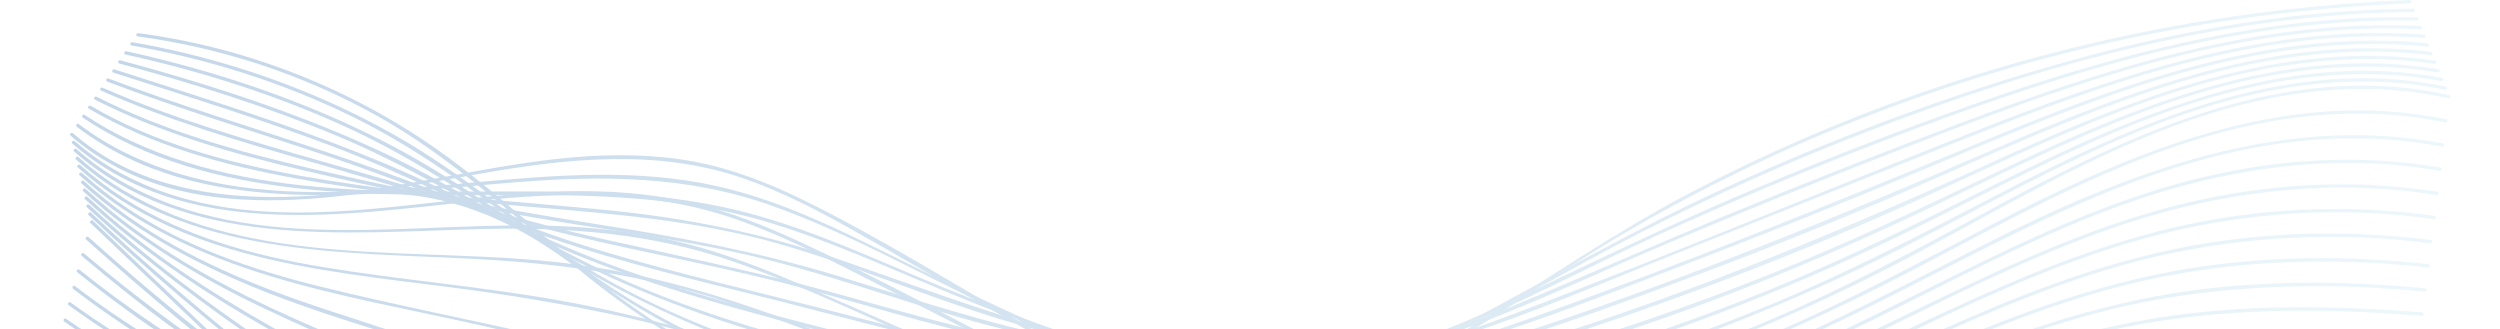 <svg width="100%" height="253" viewBox="0 0 1920 293" fill="none" xmlns="http://www.w3.org/2000/svg">
<g opacity="0.29" clip-path="url(#clip0_491_194)">
<path d="M2016.77 358.181C1941.08 350.751 1864.54 344.821 1788.74 354.241C1719.11 362.901 1652.31 384.711 1588.22 412.731C1452.7 471.981 1328.69 557.421 1185.89 599.661C1113.83 620.981 1041.13 625.651 966.39 621.971C892.62 618.341 819.36 614.071 747.26 596.961C678.74 580.701 612.48 556.011 548.52 526.721C480.04 495.361 415.57 457.281 349.56 421.231C318.05 404.021 285.74 387.971 251.76 376.201C236.43 370.881 220.29 366.061 203.9 366.241C188.96 366.401 174.88 371.301 160.41 374.371C124.29 382.021 85.94 369.171 51.96 357.521C17.98 345.871 -15.41 330.691 -46.87 312.761C-62.72 303.721 -78.1 293.921 -93.08 283.511C-94.67 282.411 -96.17 285.001 -94.59 286.101C-37.02 326.121 27.88 357.201 96.19 373.721C112.05 377.561 128.66 380.651 145.05 379.601C160.38 378.631 174.75 373.161 189.79 370.611C227.68 364.181 268.57 384.381 301.92 400.161C370.41 432.581 434.19 474.191 502.08 507.891C563.88 538.571 627.66 565.671 693.77 585.641C761.79 606.191 830.7 617.051 901.51 621.211C974.62 625.501 1047.89 631.141 1120.51 618.311C1266.13 592.591 1393.1 511.391 1523.42 446.511C1588.58 414.071 1655.97 384.891 1727.08 368.281C1803.43 350.451 1881.5 350.141 1959.3 356.061C1978.48 357.521 1997.63 359.311 2016.77 361.191C2018.69 361.381 2018.68 358.381 2016.77 358.191V358.181Z" fill="url(#paint0_linear_491_194)"/>
<path d="M2013.49 351.941C1938.27 345.261 1862.31 339.751 1787.03 348.711C1716.89 357.061 1649.35 378.281 1584.42 405.591C1450.35 461.971 1326.72 542.651 1186.54 584.351C1115.69 605.431 1044.31 612.271 970.67 607.561C933.55 605.191 896.55 601.171 859.42 598.911C822.08 596.641 784.96 593.411 747.97 587.721C678.97 577.101 611.07 559.611 545.47 535.771C475.09 510.191 409.42 476.301 344.79 438.771C313.12 420.381 281.31 402.051 247.76 387.271C232.73 380.651 217.3 374.161 201.13 370.941C186.14 367.961 171.39 369.441 156.31 370.711C119.78 373.791 84.95 360.901 51.57 347.421C18 333.861 -14.4 317.371 -45.23 298.401C-60.25 289.161 -74.86 279.301 -89.12 268.931C-90.68 267.791 -92.18 270.401 -90.63 271.521C-34.41 312.371 28.75 346.251 95.49 366.291C111.25 371.021 127.52 374.691 144.07 374.411C159.99 374.141 175.74 370.851 191.69 372.491C211.92 374.561 231.44 383.191 249.79 391.431C266.36 398.871 282.53 407.171 298.46 415.881C363.36 451.351 425.64 490.021 494.02 518.811C557.87 545.691 624.29 566.511 692.11 580.651C726.45 587.811 761.14 593.261 796.02 596.991C832.71 600.921 869.61 602.351 906.38 605.451C978.52 611.531 1049.82 616.741 1121.51 603.321C1265.71 576.331 1392.66 498.441 1523.44 436.331C1589.31 405.041 1657.33 377.141 1728.79 361.561C1803.55 345.261 1879.82 345.041 1955.83 350.291C1975.08 351.621 1994.31 353.261 2013.53 354.961C2015.45 355.131 2015.44 352.131 2013.53 351.961L2013.49 351.941Z" fill="url(#paint1_linear_491_194)"/>
<path d="M2010.21 345.71C1935.95 339.78 1861.05 334.69 1786.76 343.02C1716.09 350.94 1647.82 371.47 1582.07 398.07C1447.28 452.58 1322.28 530.66 1182 571.52C1111.99 591.91 1040.81 600.32 968.06 594.53C931.79 591.64 895.74 586.55 859.54 582.95C822.93 579.31 786.14 578.03 749.49 574.8C677.71 568.48 606.09 557.9 536.41 539.26C464.93 520.14 397.82 491.45 334.27 453.62C303.6 435.35 273.49 416.08 241.97 399.27C212.97 383.8 185.08 371.76 152.05 369.07C115.21 366.07 82.71 353.02 49.61 337.16C17.91 321.98 -12.71 304.56 -42.01 285.16C-56.76 275.4 -71.13 265.11 -85.2 254.39C-86.74 253.22 -88.23 255.82 -86.71 256.98C-31.53 299.01 29.98 336.1 95.28 360.11C109.7 365.41 124.37 369.36 139.67 371C157.72 372.93 175.44 373.68 192.76 379.72C226.7 391.55 258.36 411.29 289 429.76C319.64 448.23 352.07 468.65 385.1 485.44C416.53 501.43 449.19 514.94 482.6 526.2C548.8 548.53 617.64 562.28 686.85 571.11C759.41 580.36 832.54 582.58 905.18 591.02C941.72 595.26 978.35 599.49 1015.18 599.73C1049.7 599.96 1084.13 596.51 1118.04 590.1C1261.69 562.92 1389.3 487.82 1520.76 427.85C1587.12 397.58 1655.53 370.64 1727.12 355.66C1798.71 340.68 1877.63 339.83 1953.36 344.58C1972.33 345.77 1991.28 347.23 2010.23 348.74C2012.15 348.89 2012.14 345.89 2010.23 345.74L2010.21 345.71Z" fill="url(#paint2_linear_491_194)"/>
<path d="M2006.93 339.469C1932.36 334.149 1857.19 329.429 1782.65 337.739C1712.79 345.529 1645.11 365.269 1579.77 390.719C1444.78 443.309 1319.03 518.659 1179.24 558.949C1109.83 578.959 1038.16 589.149 965.95 583.049C928.4 579.869 891.25 573.379 853.96 568.139C816.67 562.899 782.76 560.649 746.85 558.799C602.53 551.359 453.67 544.789 325.8 469.849C295.94 452.349 267.45 432.669 238.18 414.219C210.83 396.969 182.96 379.869 151.68 370.849C136.11 366.359 120.45 362.639 105.41 356.479C87.6 349.179 70.55 340.039 53.74 330.689C22.92 313.549 -6.93 294.689 -35.68 274.259C-51.12 263.289 -66.2 251.849 -80.98 240.009C-82.47 238.809 -84.61 240.919 -83.1 242.129C-28.48 285.869 31.44 326.679 95.46 355.429C126.52 369.369 160.43 373.969 190.74 389.839C220.85 405.609 249.1 424.759 277.56 443.249C307.56 462.739 337.95 481.769 370.51 496.759C401.26 510.919 433.41 521.839 466.22 530.109C534.95 547.419 605.93 553.719 676.49 557.999C714.14 560.279 751.85 561.639 789.48 564.109C827.11 566.579 864.95 572.809 902.54 578.309C937.87 583.479 973.38 587.899 1009.14 588.009C1043.5 588.119 1077.81 584.489 1111.57 578.209C1255.3 551.439 1384.01 478.679 1516.37 420.369C1582.98 391.029 1651.49 364.929 1722.96 350.229C1797.75 334.839 1873.87 334.459 1949.82 338.719C1968.86 339.789 1987.89 341.109 2006.92 342.459C2008.85 342.599 2008.84 339.599 2006.92 339.459L2006.93 339.469Z" fill="url(#paint3_linear_491_194)"/>
<path d="M2003.65 333.24C1928.78 328.51 1853.36 324.14 1778.57 332.45C1708.85 340.2 1641.18 359.5 1575.71 384.24C1440.32 435.4 1313.59 508.45 1173.76 547.91C1103.85 567.64 1031.07 578.56 958.39 572.3C886.13 566.07 816.01 545.28 743.41 541.59C600.82 534.35 446.42 556.9 316.04 485.15C256.02 452.12 205.52 403.67 143.94 373.4C112.91 358.15 83.09 342.64 54.15 323.59C23.42 303.37 -6.49 281.9 -35.48 259.25C-49.56 248.25 -63.39 236.96 -77.04 225.44C-78.51 224.2 -80.64 226.31 -79.16 227.56C-25.3 273.07 32.12 316.72 93.55 351.58C123.39 368.51 155.11 380.99 183.89 399.93C212.59 418.82 239.93 439.67 268.33 459C296.21 477.97 325.23 495.11 356.63 507.61C388.03 520.11 423.85 528.89 458.72 533.9C529.44 544.05 601.16 542.04 672.39 542.69C710.02 543.03 747.83 543.57 785.22 548.15C822.34 552.7 858.95 560.47 895.79 566.79C965.89 578.83 1035.08 580 1105.19 567.08C1249.1 540.56 1378.83 469.97 1512.11 413.14C1579.13 384.56 1647.94 359.13 1719.54 344.7C1794.33 329.62 1870.42 329.13 1946.34 332.9C1965.46 333.85 1984.56 335.03 2003.66 336.24C2005.59 336.36 2005.58 333.36 2003.66 333.24H2003.65Z" fill="url(#paint4_linear_491_194)"/>
<path d="M2000.37 327.01C1926.47 322.92 1852.12 319 1778.31 326.73C1708.03 334.09 1639.69 352.97 1573.47 377.2C1437.39 427 1309.56 498.19 1169.46 537.14C1099.02 556.72 1025.66 568.06 952.46 562.48C880.2 556.97 811.02 533.02 739.13 525.06C596.93 509.31 443.05 564.65 307.86 500.47C245.42 470.83 196.05 420.11 140.28 380.36C81.29 338.31 24.06 294.96 -30.99 247.79C-45.16 235.64 -59.19 223.33 -73.1 210.88C-74.53 209.6 -76.66 211.71 -75.22 213C-21.56 261.03 33.79 307.94 92.14 350.21C122.1 371.91 152.6 392.51 181.6 415.55C207.46 436.09 232.75 457.47 260.07 476.09C288.3 495.33 318.66 510.65 351.56 520.11C384.33 529.53 418.38 533.34 452.39 534.33C525.12 536.45 597.47 525.95 670.14 525.16C708.23 524.75 745.72 527.81 783.19 534.75C820.66 541.69 854.41 550.3 890.25 556.99C960.4 570.09 1030.87 569.26 1100.98 556.23C1246.12 529.25 1377.59 459.63 1512.91 404.04C1579.56 376.66 1647.88 352.42 1718.76 338.66C1793 324.25 1868.53 323.82 1943.82 327.11C1962.68 327.94 1981.53 328.97 2000.38 330.01C2002.31 330.12 2002.3 327.12 2000.38 327.01H2000.37Z" fill="url(#paint5_linear_491_194)"/>
<path d="M1997.09 320.769C1920.21 317.089 1842.85 313.389 1766.17 322.279C1695.74 330.439 1627.24 349.869 1560.75 374.059C1423.45 424.019 1293.5 493.809 1151.48 530.559C1080.09 549.029 1005.89 558.989 932.17 552.089C858.63 545.199 789.12 518.219 716.23 507.759C649.77 498.229 583.8 508.449 518.03 518.289C451.31 528.279 381.18 538.469 315.11 519.169C244.96 498.679 193.01 443.329 141.06 394.979C84.4 342.239 28.22 288.979 -27.86 235.619C-41.63 222.509 -55.4 209.399 -69.17 196.289C-70.57 194.959 -72.69 197.079 -71.29 198.409C-14.25 252.729 42.79 307.049 100.24 360.929C128.03 386.989 155.85 413.039 183.96 438.759C208.48 461.189 233.81 483.239 262.69 499.939C383.42 569.729 525.19 508.299 653.78 506.649C728.65 505.689 799.02 530.479 871.43 545.669C941.33 560.329 1012.37 560.129 1082.7 548.379C1229.4 523.879 1363.08 456.029 1499.69 400.809C1566.7 373.719 1635.19 349.359 1706.16 334.909C1782.67 319.329 1860.53 318.279 1938.28 321.159C1957.89 321.889 1977.49 322.819 1997.09 323.759C1999.02 323.849 1999.02 320.849 1997.09 320.759V320.769Z" fill="url(#paint6_linear_491_194)"/>
<path d="M1999.73 299.301C1926.12 294.701 1851.96 292.071 1778.55 300.891C1709.4 309.201 1642.28 328.511 1577.1 352.631C1441.49 402.811 1313.16 471.781 1173.25 510.311C1103.76 529.451 1031.55 541.311 959.3 538.011C884.71 534.601 814.6 509.931 741.9 495.691C670.04 481.621 598.39 487.691 526.02 493.651C454.16 499.571 379.82 503.811 310.68 479.281C244.06 455.641 189.04 405.531 134.35 362.431C78.08 318.091 22.19 273.201 -31.28 225.481C-44.62 213.581 -57.78 201.491 -70.79 189.231C-72.19 187.911 -74.32 190.021 -72.91 191.351C-20.02 241.191 35.8 287.751 92.57 333.101C120.84 355.681 149.3 378.021 177.84 400.261C203.62 420.341 229.4 440.691 257.56 457.371C318.28 493.351 386.92 503.051 456.54 501.001C529.77 498.841 602.65 486.201 676.05 490.221C751.18 494.331 822.12 521.241 895.79 534.021C965.45 546.101 1036.48 542.491 1105.7 529.251C1249.66 501.701 1381.15 435.291 1515.63 379.961C1582.5 352.451 1650.88 327.631 1721.86 313.111C1794.77 298.191 1869.24 296.331 1943.39 299.311C1962.18 300.071 1980.96 301.121 1999.73 302.301C2001.66 302.421 2001.65 299.421 1999.73 299.301Z" fill="url(#paint7_linear_491_194)"/>
<path d="M2002.37 277.821C1930 272.211 1856.97 270.531 1784.85 280.121C1712.73 289.711 1647.43 310.091 1581.84 335.411C1447.22 387.381 1319.2 455.911 1179.46 494.231C1110.48 513.141 1038.8 525.181 967.08 522.591C892.25 519.891 821.98 496.061 749.42 480.401C608 449.891 459.11 491.461 320.4 444.151C253.74 421.411 194.86 377.781 136.5 339.441C78.14 301.101 20.35 261.871 -33.13 216.951C-46.52 205.701 -59.6 194.101 -72.39 182.171C-73.8 180.851 -75.93 182.971 -74.51 184.291C-24.15 231.271 31.21 272.311 88.17 310.881C117.92 331.031 148.04 350.631 178.21 370.151C206.84 388.671 235.31 407.631 265.52 423.511C327.47 456.071 395.73 468.441 465.14 470.881C538.14 473.441 611.32 466.431 684.19 473.211C757.06 479.991 829.46 507.041 903.18 519.151C972.43 530.521 1042.9 526.391 1111.59 513.221C1254.35 485.841 1385.15 421.201 1517.87 364.731C1584.64 336.321 1652.77 310.101 1723.71 294.111C1797.47 277.491 1873.13 274.151 1948.47 277.481C1966.45 278.281 1984.42 279.451 2002.36 280.841C2004.29 280.991 2004.28 277.991 2002.36 277.841L2002.37 277.821Z" fill="url(#paint8_linear_491_194)"/>
<path d="M2005.01 256.349C1933.86 249.749 1861.96 248.999 1791.11 259.289C1719.92 269.629 1651.34 292.109 1584.82 318.949C1452.5 372.349 1325.9 439.509 1187.73 477.579C1117.76 496.859 1044.91 509.489 972.13 507.199C898.02 504.869 828.56 481.969 757.12 464.829C615.92 430.939 467.35 454.019 328.06 408.529C260.3 386.399 197.11 349.079 134.57 315.429C75.69 283.739 17.52 250.159 -35 208.529C-48.43 197.889 -61.42 186.719 -74.01 175.099C-75.43 173.789 -77.55 175.909 -76.13 177.219C-26.73 222.849 29.44 259.969 87.79 293.099C147.59 327.049 208.7 360.639 271.25 389.269C335.6 418.729 404.42 433.299 474.62 440.069C548.92 447.239 623.91 445.699 697.89 456.409C769.63 466.789 837.83 492.949 909.41 504.209C979.61 515.249 1050.9 510.299 1120.38 496.649C1261.71 468.879 1391.64 405.939 1522.6 348.529C1588.85 319.489 1656.28 292.179 1726.7 274.939C1797.12 257.699 1875.46 252.029 1950.65 255.509C1968.8 256.349 1986.92 257.689 2005.02 259.369C2006.94 259.549 2006.93 256.549 2005.02 256.369L2005.01 256.349Z" fill="url(#paint9_linear_491_194)"/>
<path d="M2007.65 234.871C1936.41 227.161 1864.23 227.401 1793.42 239.041C1723.6 250.521 1656.54 273.831 1591.45 301.091C1458.82 356.621 1331.43 424.011 1192.04 462.041C1121.9 481.181 1048.75 494.081 975.81 491.921C902.2 489.751 833.6 467.231 763.14 448.431C693.71 429.911 622.32 423.021 551.16 414.681C476.63 405.951 401.73 393.831 329.95 371.421C262.92 350.501 197.77 321.381 133.34 293.641C74.6 268.341 16.74 239.961 -34.81 201.741C-49.01 191.221 -62.6 179.951 -75.63 168.021C-77.05 166.721 -79.18 168.831 -77.75 170.141C-29.76 214.061 26.27 247.371 84.87 275.111C145.68 303.901 208.54 329.311 271.21 353.751C340.08 380.611 411.74 397.531 484.72 408.811C557.63 420.071 631.48 424.521 704.04 438.101C774.89 451.361 842.42 478.051 913.74 489.111C983.87 499.991 1054.97 494.621 1124.34 481.051C1266.34 453.261 1397.21 391.051 1528.19 331.991C1594.27 302.201 1661.36 273.711 1731.63 255.301C1804.04 236.331 1879.03 229.891 1953.72 233.561C1971.74 234.451 1989.72 235.941 2007.65 237.881C2009.57 238.091 2009.55 235.091 2007.65 234.881V234.871Z" fill="url(#paint10_linear_491_194)"/>
<path d="M2010.3 213.399C1939.64 204.639 1867.85 205.819 1797.73 218.499C1729.09 230.909 1663.36 254.959 1599.52 282.589C1466.64 340.109 1338.63 407.729 1198.19 446.009C1128.61 464.969 1056 478.299 983.64 476.919C946.18 476.209 908.97 470.859 872.57 462.069C836.17 453.279 802.89 441.559 768.08 431.209C697.36 410.189 624.44 398.859 552.04 385.409C480.53 372.119 409.09 356.279 338.93 337.039C270.9 318.379 203.18 296.929 136.23 274.739C75.659 254.659 15.839 230.279 -36.67 193.449C-50.88 183.479 -64.391 172.609 -77.251 160.959C-78.68 159.669 -80.811 161.779 -79.371 163.079C18.649 251.949 152.22 283.309 275.26 321.399C346.1 343.329 418.13 360.839 490.65 376.229C562.93 391.569 636.22 401.879 708.21 418.569C779.43 435.079 847.58 463.569 920.1 474.489C990.1 485.029 1061.02 478.839 1130.16 465.159C1271.78 437.129 1402.79 376.249 1532.92 315.919C1599.12 285.229 1666.14 255.379 1736.57 235.689C1808.13 215.689 1882.61 207.779 1956.79 211.639C1974.68 212.569 1992.51 214.209 2010.28 216.419C2012.19 216.659 2012.17 213.649 2010.28 213.419L2010.3 213.399Z" fill="url(#paint11_linear_491_194)"/>
<path d="M2013.34 191.97C1944.42 182.32 1874.28 184.12 1805.92 197.19C1736.55 210.46 1670.4 235.86 1606.15 264.68C1540.13 294.3 1475.61 327.13 1409.26 356.05C1342.05 385.36 1273.23 411.33 1202.4 430.5C1131.49 449.69 1057.24 463.73 983.51 461.87C947.07 460.95 910.83 455.66 875.56 446.49C840.58 437.4 806.78 424.46 772.5 413.1C701.07 389.43 627.55 373.23 554.7 354.74C483.83 336.75 413.26 318.1 342.02 301.58C272.6 285.48 202.48 272.05 133.31 254.97C72.92 240.06 13.01 219.61 -39.05 184.85C-53.06 175.49 -66.31 165.12 -78.84 153.86C-80.27 152.57 -82.4 154.69 -80.96 155.98C17.65 244.61 152.74 261.53 277.02 289.68C348.75 305.93 420.37 322.58 491.48 341.35C562.59 360.12 636.55 376.8 708.46 396.84C778.77 416.43 846.54 446.85 918.82 458.73C988.56 470.2 1059.19 464.08 1128.22 450.81C1270.95 423.36 1403.65 363.74 1534.08 301.59C1600.43 269.97 1667.29 238.55 1737.77 217.17C1808.35 195.76 1882.22 185.9 1955.94 189.47C1974.89 190.39 1993.76 192.23 2012.54 194.86C2014.43 195.12 2015.24 192.23 2013.34 191.97Z" fill="url(#paint12_linear_491_194)"/>
<path d="M2015.98 170.5C1945.78 159.53 1874.09 162.67 1804.73 177.75C1735.42 192.82 1669.63 220.08 1605.63 250.13C1539.94 280.97 1475.45 314.26 1408.82 343.1C1341.45 372.26 1272.33 397.67 1201.31 416.44C1131.35 434.94 1058.11 449.02 985.47 447.07C947.35 446.04 909.49 440.03 872.96 429.08C837.7 418.5 803.77 404.03 769.23 391.43C699.02 365.81 627.24 344.91 556.07 322.19C486 299.82 416.19 279.75 343.67 266.88C274.35 254.57 204.15 249.02 134.75 237.45C73.46 227.23 12 210.36 -40.91 176.78C-54.92 167.89 -68.09 157.85 -80.48 146.81C-81.92 145.53 -84.05 147.64 -82.6 148.93C16.45 237.19 152.48 241.7 277.06 259.31C349.92 269.6 421.88 283.91 492.34 305.28C563.83 326.96 635.27 349.4 706.22 372.81C741.71 384.52 776.75 397.31 811.64 410.67C846.09 423.87 880.8 436.16 917.18 442.91C987.76 456.01 1059.5 449.39 1129.5 435.95C1271.78 408.65 1404.99 351.06 1534.5 287.8C1600.71 255.46 1667.05 222.58 1737.18 199.43C1807.63 176.17 1881.81 164.06 1956.08 167.4C1975.89 168.29 1995.6 170.34 2015.18 173.4C2017.07 173.7 2017.88 170.8 2015.98 170.51V170.5Z" fill="url(#paint13_linear_491_194)"/>
<path d="M2018.62 149.02C1948.34 136.87 1876.33 141.19 1807.11 157.69C1738.56 174.03 1673.73 202.42 1610.57 233.17C1545.15 265.02 1480.77 298.81 1413.96 327.73C1345.7 357.27 1275.52 382.64 1203.54 401.51C1131.67 420.35 1056.14 435.52 981.51 432.22C942.88 430.51 905 423.11 868.57 410.19C832.14 397.27 800.48 382.26 766.44 368.37C697.81 340.37 628.2 314.77 558.89 288.54C491.33 262.98 423.75 242.85 351.84 234.12C221.48 218.29 75.89 239.89 -41.82 169.3C-56.14 160.71 -69.56 150.79 -82.07 139.73C-83.51 138.46 -85.64 140.57 -84.19 141.85C15.14 229.63 152.39 223.69 276.26 230.63C351.1 234.82 424.74 245.48 496.05 269.12C566.4 292.44 635.57 320.37 704.69 347.1C741.36 361.28 777.75 376.08 813.91 391.5C846.45 405.38 879.26 418.81 913.91 426.47C985.87 442.37 1059.71 434.94 1131.34 421.07C1274.29 393.4 1408.91 337.15 1538.61 272.33C1604.7 239.3 1670.59 205.17 1740.42 180.59C1810.5 155.92 1884.77 142.02 1959.23 145.45C1978.89 146.36 1998.45 148.57 2017.84 151.92C2019.73 152.25 2020.54 149.36 2018.64 149.03L2018.62 149.02Z" fill="url(#paint14_linear_491_194)"/>
<path d="M2021.26 127.55C1877.5 100.26 1739.96 153.4 1613.67 217.2C1547.43 250.66 1481.99 285.44 1413.7 314.68C1344.99 344.1 1274.24 368.97 1201.83 387.63C1129.36 406.31 1052.96 422.31 977.75 417.38C939.27 414.86 902.25 405.75 866.68 390.99C831.11 376.23 797.42 359.04 762.79 343.19C695.07 312.19 627.06 281.5 558.56 252.27C526.44 238.57 493.78 225.9 459.95 217.08C426.12 208.26 389.69 203.46 354.02 201.48C222.66 194.21 77.15 230.41 -43.66 161.32C-57.97 153.14 -71.31 143.52 -83.7 132.66C-85.15 131.39 -87.28 133.51 -85.82 134.78C14.14 222.41 153.52 206.84 276.29 203.71C353.06 201.75 428.86 207.47 501.75 233.08C571.84 257.7 639.35 290.98 707.11 321.29C742.1 336.94 776.99 352.8 811.64 369.18C843.94 384.45 876.3 400.14 910.92 409.5C981.9 428.69 1055.99 421.12 1127.22 407.47C1272.49 379.63 1410.25 324.52 1541.58 257.5C1673.68 190.09 1809.16 116.21 1962.34 123.49C1981.87 124.42 2001.26 126.78 2020.46 130.43C2022.35 130.79 2023.16 127.9 2021.26 127.54V127.55Z" fill="url(#paint15_linear_491_194)"/>
<path d="M2023.9 106.071C1880.1 76.291 1741.79 135.901 1616.97 201.251C1549.94 236.351 1483.44 272.001 1413.68 301.491C1343.92 330.981 1274.81 354.601 1202.86 373.071C1130.29 391.701 1053.51 408.961 978.17 402.751C899.55 396.281 832.48 353.681 763.93 318.411C695.82 283.361 628.08 246.721 558.53 214.601C527.05 200.061 494.55 187.321 460.65 179.711C424.82 171.671 387.92 169.321 351.27 170.151C220.86 173.111 76.44 220.301 -45.96 153.131C-60.06 145.391 -73.16 136.131 -85.29 125.581C-86.74 124.321 -88.87 126.431 -87.41 127.701C12.43 214.551 153.29 191.161 273.47 178.601C350.62 170.541 428.12 169.091 502.33 194.821C537.89 207.151 571.73 223.811 605.25 240.791C638.77 257.771 673.99 275.771 708.34 293.311C743.22 311.111 778.06 328.981 812.78 347.081C845.1 363.931 877.28 381.801 912.12 392.971C982.49 415.531 1057.58 407.021 1128.73 392.981C1274.67 364.191 1414.12 310.701 1545.81 242.141C1676.88 173.901 1812.19 93.921 1965.49 101.541C1984.88 102.501 2004.11 105.021 2023.12 108.951C2025 109.341 2025.81 106.451 2023.92 106.061L2023.9 106.071Z" fill="url(#paint16_linear_491_194)"/>
<path d="M2026.55 84.6C1881.96 52.1 1742.25 119.29 1618.39 186.46C1551.1 222.96 1483.93 259.02 1413.18 288.49C1344.59 317.06 1273.94 340.68 1201.96 359.1C1129.95 377.53 1053.05 396.27 978.26 388.07C900.65 379.57 834.31 331.88 768.27 293.92C701.25 255.4 635.12 213.84 565.85 179.45C534.33 163.8 501.36 150.67 466.71 143.97C432.06 137.27 393.71 136.79 357.25 139.98C283.69 146.43 212.13 166.68 138.59 173.08C75.93 178.53 8.93 175.12 -47.78 145.3C-61.84 137.9 -74.89 128.9 -86.91 118.52C-88.36 117.26 -90.5 119.38 -89.03 120.64C12.28 208.09 156.95 175.26 275.71 154.41C353.27 140.79 432.56 132.31 508.57 158.34C544.07 170.5 577.39 188.08 609.98 206.48C644.7 226.08 679.16 246.16 713.72 266.03C748.47 286 783.21 305.97 817.96 325.94C849.25 343.93 880.34 363.16 914.2 376.02C982.98 402.13 1058.07 393.35 1128.45 379.06C1274.47 349.4 1415.4 298.02 1547.07 228.43C1678.07 159.19 1813.37 72.09 1967.77 79.56C1987.31 80.51 2006.67 83.19 2025.76 87.48C2027.64 87.9 2028.44 85.01 2026.56 84.59L2026.55 84.6Z" fill="url(#paint17_linear_491_194)"/>
<path d="M2023.39 76.91C1882.02 47.81 1745.41 110.27 1623 174.05C1557.14 208.36 1491.49 242.52 1422.83 270.99C1355.67 298.83 1286.74 322.41 1216.6 341.54C1145.41 360.96 1069.83 381.15 995.42 375.38C955.76 372.3 920.19 358.89 884.55 341.97C851.17 326.12 817.64 310.62 784.09 295.14C749.05 278.98 714.02 262.76 679.27 245.97C647.13 230.44 615.44 213.96 582.86 199.34C551.38 185.22 518.96 172.86 485.21 165.4C450.3 157.68 414.46 155.16 378.77 155.48C240.51 156.72 89.7 200.09 -41.16 135.49C-55.53 128.39 -69.1 119.92 -81.87 110.24C-83.41 109.07 -84.9 111.68 -83.38 112.83C27.98 197.34 179.75 172.14 308.81 161.95C383.84 156.03 458.54 156.52 530.42 181.47C600.83 205.91 666.6 243.77 734.01 275.24C768.66 291.42 803.46 307.3 838.14 323.42C869.53 338.02 900.47 354.69 933.29 365.89C1002.55 389.52 1077.35 377.85 1146.95 362.05C1287.78 330.08 1423.98 279.87 1552.52 214.16C1681.89 148.03 1815.35 66.74 1966.15 72.85C1985.14 73.62 2003.98 75.99 2022.59 79.82C2024.47 80.21 2025.28 77.32 2023.39 76.93V76.91Z" fill="url(#paint18_linear_491_194)"/>
<path d="M2020.23 69.23C1880.82 43.29 1746.3 102.28 1624.39 163.23C1558.71 196.06 1493.21 228.75 1425.16 256.49C1358.1 283.83 1289.53 307.47 1219.86 327.24C1149.61 347.17 1075.04 368.55 1001.31 362.35C964.08 359.22 930.64 345.58 896.05 332.56C861.46 319.54 827.64 308 793.43 295.76C759.22 283.52 722.92 270.19 688.18 256.06C655 242.56 622.35 227.8 588.99 214.73C555.63 201.66 522.52 190.58 487.89 183.44C453.26 176.3 417.44 172.92 381.89 171.46C243.68 165.8 94.02 185.62 -35.48 125.26C-49.74 118.61 -63.42 110.89 -76.51 102.17C-78.12 101.1 -79.62 103.69 -78.02 104.76C35.05 180.12 183.05 173.18 312.92 173.33C387.26 173.42 461.47 176.26 533.07 198.16C602.37 219.36 667.63 252.15 735.35 277.69C770 290.75 804.94 303.02 839.83 315.42C874.72 327.82 906.37 340.82 940.02 352.28C1008.71 375.67 1080.74 365.3 1149.75 348.78C1289.45 315.34 1425.22 265.09 1554.07 201.76C1683.09 138.34 1815.83 61.21 1964.54 66.11C1982.98 66.72 2001.3 68.76 2019.44 72.13C2021.33 72.48 2022.14 69.59 2020.24 69.24L2020.23 69.23Z" fill="url(#paint19_linear_491_194)"/>
<path d="M2017.07 61.539C1878.82 38.65 1745.66 94.84 1623.61 153.259C1557.6 184.859 1491.69 216.239 1423.7 243.439C1356.72 270.239 1288.51 293.949 1219.33 314.409C1150.66 334.729 1077.47 357.029 1005.05 349.939C969.1 346.419 934.76 333.149 899.98 324.119C865.2 315.089 832.39 307.059 798.71 298.059C729.31 279.509 662.78 254.299 594.97 230.909C527.16 207.519 458.44 193.739 387.11 186.799C313.55 179.639 239.81 175.079 166.61 164.519C100.31 154.959 33.55 142.469 -28.28 115.809C-43.01 109.459 -57.31 102.199 -71.16 94.109C-72.83 93.139 -74.34 95.73 -72.67 96.7C-16.7 129.349 46.49 146.759 109.82 158.399C179.64 171.229 250.39 178.119 321.08 184.069C394.2 190.229 467.38 196.159 538.31 216.119C606.85 235.409 672.26 264.089 740.39 284.679C807.96 305.099 877.11 319.649 944.75 339.769C978.62 349.849 1011.72 355.519 1047.18 353.749C1082.48 351.989 1117.35 344.939 1151.56 336.329C1289.96 301.489 1425.1 250.679 1554.11 189.889C1683.12 129.099 1815.04 56.139 1961.85 59.34C1980.11 59.739 1998.26 61.459 2016.28 64.439C2018.17 64.749 2018.98 61.859 2017.08 61.55L2017.07 61.539Z" fill="url(#paint20_linear_491_194)"/>
<path d="M2013.91 53.859C1876.11 34.02 1743.65 87.779 1620.86 143.929C1488.89 204.279 1355.62 259.559 1216.93 302.759C1148.49 324.079 1074.25 348.119 1001.72 337.649C968.089 332.799 934.82 325.059 901.22 319.789C866.61 314.359 831.99 308.919 797.6 302.199C727.68 288.539 660.77 265.919 592.74 245.279C523.31 224.209 452.84 210.919 381.24 199.759C311.85 188.949 242.95 176.099 174.36 161.029C109.34 146.749 44.06 132.089 -18.02 107.559C-34.28 101.129 -50.22 93.98 -65.8 86.049C-67.52 85.18 -69.04 87.76 -67.31 88.639C-8.91 118.329 54.44 136.489 117.98 151.459C185.86 167.449 254.27 181.659 323 193.439C393.53 205.519 464.67 214.139 534.12 231.859C603.51 249.559 670.54 275.389 740.05 292.619C808.9 309.689 879.17 317.669 948.79 330.519C981.86 336.619 1013.44 344.149 1047.35 342.749C1081.67 341.339 1115.58 334.399 1148.75 325.769C1218.12 307.729 1286.41 284.239 1353.68 259.599C1420.17 235.259 1485.79 208.529 1550.35 179.469C1680.03 121.109 1812.28 51.319 1958.31 52.559C1976.66 52.719 1994.95 54.12 2013.11 56.739C2015 57.01 2015.81 54.12 2013.91 53.849V53.859Z" fill="url(#paint21_linear_491_194)"/>
<path d="M2010.35 46.12C1873.46 29.51 1741.75 80.4 1618.6 134.02C1487.05 191.3 1354.54 245.16 1218.39 290.64C1150.24 313.41 1079.92 335.76 1007.22 328.16C938.699 321 869.699 319.58 801.359 310.31C730.07 300.64 661.399 280.17 592.219 261.13C523.699 242.27 454.25 228.2 384.94 212.72C315.93 197.31 248.52 176.51 180.68 156.77C116.61 138.12 51.969 121.17 -10.7 98.05C-27.48 91.86 -44.081 85.2 -60.45 77.99C-62.2 77.22 -63.73 79.8 -61.961 80.58C-1.27 107.31 62.429 126.17 126.1 144.33C193.8 163.63 261.02 184.88 329.19 202.51C397.98 220.29 468.07 232.49 537.02 249.66C605.84 266.8 673.41 289.31 742.94 303.52C811.34 317.51 881.09 321.8 950.63 326.1C984.209 328.18 1017.92 334.47 1051.61 332.84C1086.21 331.16 1120.32 323.44 1153.57 314.09C1222.47 294.7 1290.14 269.77 1357.16 244.74C1423.93 219.8 1490.06 193.17 1555.47 164.86C1683.95 109.25 1815.41 45.33 1958.63 45.85C1975.94 45.91 1993.19 47.03 2010.37 49.12C2012.28 49.35 2012.27 46.35 2010.37 46.12H2010.35Z" fill="url(#paint22_linear_491_194)"/>
<path d="M2007.19 38.43C1868.2 24.86 1734.7 74.61 1608.59 126.95C1477.06 181.53 1344.98 234.79 1210.8 282.57C1177.66 294.37 1144.18 305.64 1109.83 313.39C1092.56 317.29 1075.01 320.36 1057.32 321.47C1039.63 322.58 1022.3 321.72 1004.79 321.82C936.17 322.2 868.16 326.66 799.61 320.11C728.28 313.29 658.7 294.89 589.51 277.03C521.13 259.38 452.11 243.73 384.41 223.53C317.26 203.5 253.01 175.67 187.14 152.03C122.31 128.76 56.21 109.25 -8.84 86.66C-24.45 81.24 -39.99 75.63 -55.45 69.78C-57.26 69.1 -58.04 72 -56.25 72.67C8.24 97.07 74.29 116.99 139.66 138.84C206.45 161.16 271.24 188.75 337.77 211.72C403.23 234.32 470.8 250.02 537.89 266.91C606.7 284.23 675.17 303.83 745.18 315.88C813.41 327.63 882.81 328.4 951.84 326.43C985.63 325.46 1019.64 326.29 1053.38 324.68C1086.3 323.11 1118.8 315.19 1150.27 305.8C1218.32 285.5 1284.79 259.02 1351.09 233.68C1418.67 207.85 1485.9 181.11 1552.74 153.43C1681.48 100.11 1813.1 40.57 1955.07 39.12C1972.49 38.94 1989.87 39.74 2007.2 41.43C2009.12 41.62 2009.11 38.62 2007.2 38.43H2007.19Z" fill="url(#paint23_linear_491_194)"/>
<path d="M2004.03 30.741C1863.47 20.511 1728.3 67.971 1599.58 118.771C1466.74 171.201 1334.72 225.961 1201.24 276.731C1168.61 289.141 1135.55 301.011 1101.47 308.811C1067.16 316.671 1031.4 318.431 996.521 322.901C928.091 331.671 858.891 336.931 789.961 331.381C717.82 325.581 646.76 308.601 576.81 290.731C510.67 273.831 444.48 256.051 380.701 231.481C315.66 206.431 254.651 172.401 190.451 145.431C127.88 119.151 63.281 98.061 -1.29 77.341C-17.559 72.121 -33.83 66.931 -50.099 61.701C-51.94 61.111 -52.73 64.001 -50.9 64.591C14.32 85.561 79.811 105.871 143.91 130.131C210.06 155.161 272.421 187.951 336.98 216.551C398.111 243.631 461.99 263.311 526.461 280.661C595.611 299.271 665.341 317.151 736.19 327.951C804.99 338.431 874.15 338.431 943.35 331.881C976.74 328.721 1009.88 323.411 1043.25 320.201C1077.11 316.941 1109.5 310.981 1142.02 300.771C1209.98 279.431 1275.76 250.601 1341.92 224.331C1408.87 197.741 1475.82 171.161 1542.76 144.541C1673.94 92.371 1808.2 35.861 1951.49 32.411C1969.02 31.991 1986.54 32.451 2004.04 33.721C2005.97 33.861 2005.96 30.861 2004.04 30.721L2004.03 30.741Z" fill="url(#paint24_linear_491_194)"/>
<path d="M2000.87 23.06C1859.27 16.45 1722.55 60.4 1591.65 109.56C1524 134.97 1456.75 161.45 1389.91 188.89C1323.07 216.33 1256.8 246.08 1189.86 273.78C1157.45 287.19 1124.57 299.9 1090.32 307.79C1056.63 315.55 1022.81 323.35 988.86 329.89C918.89 343.38 847.4 349.91 776.22 344.13C705.04 338.35 635.14 323.44 566.43 304.95C497.72 286.46 434.15 265.31 372.32 234.82C310.49 204.33 253.43 166.13 191.29 136.81C130.92 108.33 67.7 86.15 3.74 67.27C-12.37 62.52 -28.54 57.99 -44.75 53.63C-46.62 53.13 -47.41 56.02 -45.55 56.52C19.94 74.16 84.83 94.56 147.49 120.65C210.15 146.74 271.81 184.1 333.31 217.78C391.98 249.92 453.7 274.64 517.66 294.11C584.99 314.61 653.96 331.38 723.7 341.22C793.28 351.04 862.86 351.4 932.53 342.13C965.43 337.75 998.07 331.56 1030.42 324.16C1064.55 316.35 1099.14 310.1 1132.37 298.91C1200.34 276.02 1265.38 244.23 1331.41 216.42C1398.11 188.33 1465.24 161.27 1532.76 135.19C1666.13 83.67 1803.36 31.21 1947.89 25.77C1965.55 25.11 1983.22 25.22 2000.88 26.04C2002.81 26.13 2002.81 23.13 2000.88 23.04L2000.87 23.06Z" fill="url(#paint25_linear_491_194)"/>
<path d="M1997.71 15.369C1855.22 12.629 1716.75 52.019 1583.81 99.729C1517.49 123.529 1451.9 149.389 1387.17 177.229C1321.19 205.619 1256.77 237.139 1191.85 267.819C1127.72 298.129 1059.92 322.159 990.969 339.019C921.569 355.979 850.2 363.569 778.82 359.509C705.75 355.359 633.34 341.179 563.18 320.609C497.38 301.319 433.21 275.639 374.11 240.679C315.01 205.719 259.01 162.309 197.28 129.869C137.58 98.499 73.89 74.839 8.82 57.349C-7.16 53.049 -23.24 49.159 -39.4 45.589C-41.28 45.169 -42.08 48.069 -40.2 48.479C27.17 63.369 93.34 84.329 156.14 113.029C219.78 142.109 276.35 181.749 334.8 219.699C450.39 294.739 583.67 339.569 720.16 357.049C789.64 365.949 859.5 365.729 928.72 354.679C998.06 343.609 1066.78 322.859 1132.15 297.389C1197.32 271.989 1259.17 238.039 1322.76 209.039C1389.55 178.569 1457.36 150.329 1525.99 124.269C1660.03 73.389 1798.99 26.769 1943.27 19.239C1961.4 18.289 1979.55 18.029 1997.7 18.379C1999.63 18.419 1999.63 15.419 1997.7 15.379L1997.71 15.369Z" fill="url(#paint26_linear_491_194)"/>
<path d="M1994.56 7.689C1848.8 9.109 1705.88 43.899 1568.93 91.849C1501.77 115.369 1435.76 142.209 1371.27 172.299C1305.61 202.929 1242.63 238.219 1179.01 272.789C1116.92 306.529 1051.64 335.479 983.18 353.519C914.3 371.679 843.09 378.959 771.96 375.439C630.6 368.429 488.38 323.839 372.14 242.379C314.28 201.829 260.95 155.049 199.23 120.159C141.65 87.6 79.32 63.489 15.09 47.8C-1.17 43.83 -17.56 40.45 -34.04 37.539C-35.93 37.209 -36.74 40.099 -34.84 40.429C33 52.389 99.26 73.299 161.2 103.539C224.56 134.469 279.36 177.089 335.43 219.269C389.97 260.309 447.37 295.279 510.81 320.849C575.13 346.779 643.04 364.269 711.82 373.079C781.85 382.059 852.9 381.529 922.57 369.709C992.24 357.889 1054.96 335.819 1117.38 307.059C1183.04 276.799 1244.7 238.679 1309.11 205.929C1374.54 172.659 1441.73 142.859 1510.26 116.569C1647.84 63.789 1792.02 22.27 1939.67 12.71C1957.95 11.53 1976.25 10.88 1994.57 10.7C1996.5 10.68 1996.5 7.679 1994.57 7.699L1994.56 7.689Z" fill="url(#paint27_linear_491_194)"/>
<path d="M1991.4 -0C1843.16 5.95 1696.05 33.99 1555.95 82.82C1486.44 107.05 1418.69 136.35 1353.45 170.46C1285.1 206.2 1222.19 249.64 1156.9 290.4C1041.7 362.33 908.94 397.7 773.12 392.66C641.88 387.79 511.45 345.91 404.89 268.52C342.41 223.14 288.58 166.83 224.06 124.11C163.53 84.02 95.61 55.07 24.8 39.04C7.12 35.04 -10.73 31.89 -28.69 29.47C-30.58 29.22 -31.39 32.11 -29.49 32.36C44.63 42.34 116.61 65.93 182.07 102.16C251.24 140.43 307.69 194.74 368.6 244.24C470.07 326.7 592.04 377.57 722.08 391.91C852.12 406.25 982.41 384.95 1097.89 327.3C1166.19 293.2 1227.01 246.02 1292.77 207.5C1358.11 169.23 1426.39 135.97 1496.77 108.05C1637.11 52.38 1785.81 17.7 1936.37 6.17C1954.69 4.77 1973.03 3.73 1991.39 2.99C1993.31 2.91 1993.32 -0.09 1991.39 -0.01L1991.4 -0Z" fill="url(#paint28_linear_491_194)"/>
</g>
<defs>
<linearGradient id="paint0_linear_491_194" x1="-95.27" y1="454.721" x2="2015.68" y2="454.721" gradientUnits="userSpaceOnUse">
<stop stop-color="#3476B6"/>
<stop offset="1" stop-color="#BFE2F2"/>
</linearGradient>
<linearGradient id="paint1_linear_491_194" x1="-91.31" y1="440.191" x2="2012.42" y2="440.191" gradientUnits="userSpaceOnUse">
<stop stop-color="#3476B6"/>
<stop offset="1" stop-color="#BFE2F2"/>
</linearGradient>
<linearGradient id="paint2_linear_491_194" x1="-87.36" y1="426.89" x2="2009.16" y2="426.89" gradientUnits="userSpaceOnUse">
<stop stop-color="#3476B6"/>
<stop offset="1" stop-color="#BFE2F2"/>
</linearGradient>
<linearGradient id="paint3_linear_491_194" x1="-83.61" y1="413.839" x2="2005.7" y2="413.839" gradientUnits="userSpaceOnUse">
<stop stop-color="#3476B6"/>
<stop offset="1" stop-color="#BFE2F2"/>
</linearGradient>
<linearGradient id="paint4_linear_491_194" x1="-79.66" y1="400.69" x2="2002.44" y2="400.69" gradientUnits="userSpaceOnUse">
<stop stop-color="#3476B6"/>
<stop offset="1" stop-color="#BFE2F2"/>
</linearGradient>
<linearGradient id="paint5_linear_491_194" x1="-75.71" y1="388.44" x2="1999.19" y2="388.44" gradientUnits="userSpaceOnUse">
<stop stop-color="#3476B6"/>
<stop offset="1" stop-color="#BFE2F2"/>
</linearGradient>
<linearGradient id="paint6_linear_491_194" x1="-71.75" y1="376.419" x2="1995.94" y2="376.419" gradientUnits="userSpaceOnUse">
<stop stop-color="#3476B6"/>
<stop offset="1" stop-color="#BFE2F2"/>
</linearGradient>
<linearGradient id="paint7_linear_491_194" x1="-73.37" y1="365.101" x2="1998.58" y2="365.101" gradientUnits="userSpaceOnUse">
<stop stop-color="#3476B6"/>
<stop offset="1" stop-color="#BFE2F2"/>
</linearGradient>
<linearGradient id="paint8_linear_491_194" x1="-74.99" y1="353.751" x2="2001.22" y2="353.751" gradientUnits="userSpaceOnUse">
<stop stop-color="#3476B6"/>
<stop offset="1" stop-color="#BFE2F2"/>
</linearGradient>
<linearGradient id="paint9_linear_491_194" x1="-76.6" y1="342.469" x2="2003.87" y2="342.469" gradientUnits="userSpaceOnUse">
<stop stop-color="#3476B6"/>
<stop offset="1" stop-color="#BFE2F2"/>
</linearGradient>
<linearGradient id="paint10_linear_491_194" x1="-78.22" y1="331.261" x2="2006.51" y2="331.261" gradientUnits="userSpaceOnUse">
<stop stop-color="#3476B6"/>
<stop offset="1" stop-color="#BFE2F2"/>
</linearGradient>
<linearGradient id="paint11_linear_491_194" x1="-79.831" y1="320.169" x2="2009.16" y2="320.169" gradientUnits="userSpaceOnUse">
<stop stop-color="#3476B6"/>
<stop offset="1" stop-color="#BFE2F2"/>
</linearGradient>
<linearGradient id="paint12_linear_491_194" x1="-81.45" y1="309.13" x2="2011.81" y2="309.13" gradientUnits="userSpaceOnUse">
<stop stop-color="#3476B6"/>
<stop offset="1" stop-color="#BFE2F2"/>
</linearGradient>
<linearGradient id="paint13_linear_491_194" x1="-83.07" y1="298.21" x2="2014.45" y2="298.21" gradientUnits="userSpaceOnUse">
<stop stop-color="#3476B6"/>
<stop offset="1" stop-color="#BFE2F2"/>
</linearGradient>
<linearGradient id="paint14_linear_491_194" x1="-84.68" y1="287.39" x2="2017.1" y2="287.39" gradientUnits="userSpaceOnUse">
<stop stop-color="#3476B6"/>
<stop offset="1" stop-color="#BFE2F2"/>
</linearGradient>
<linearGradient id="paint15_linear_491_194" x1="-86.3" y1="270.65" x2="2019.74" y2="270.65" gradientUnits="userSpaceOnUse">
<stop stop-color="#3476B6"/>
<stop offset="1" stop-color="#BFE2F2"/>
</linearGradient>
<linearGradient id="paint16_linear_491_194" x1="-87.92" y1="252.541" x2="2022.39" y2="252.541" gradientUnits="userSpaceOnUse">
<stop stop-color="#3476B6"/>
<stop offset="1" stop-color="#BFE2F2"/>
</linearGradient>
<linearGradient id="paint17_linear_491_194" x1="-89.53" y1="234.47" x2="2025.04" y2="234.47" gradientUnits="userSpaceOnUse">
<stop stop-color="#3476B6"/>
<stop offset="1" stop-color="#BFE2F2"/>
</linearGradient>
<linearGradient id="paint18_linear_491_194" x1="-84.02" y1="224.42" x2="2022.01" y2="224.42" gradientUnits="userSpaceOnUse">
<stop stop-color="#3476B6"/>
<stop offset="1" stop-color="#BFE2F2"/>
</linearGradient>
<linearGradient id="paint19_linear_491_194" x1="-78.71" y1="214.44" x2="2018.76" y2="214.44" gradientUnits="userSpaceOnUse">
<stop stop-color="#3476B6"/>
<stop offset="1" stop-color="#BFE2F2"/>
</linearGradient>
<linearGradient id="paint20_linear_491_194" x1="-73.4" y1="205.189" x2="2015.53" y2="205.189" gradientUnits="userSpaceOnUse">
<stop stop-color="#3476B6"/>
<stop offset="1" stop-color="#BFE2F2"/>
</linearGradient>
<linearGradient id="paint21_linear_491_194" x1="-68.08" y1="196.279" x2="2012.3" y2="196.279" gradientUnits="userSpaceOnUse">
<stop stop-color="#3476B6"/>
<stop offset="1" stop-color="#BFE2F2"/>
</linearGradient>
<linearGradient id="paint22_linear_491_194" x1="-62.751" y1="188.01" x2="2009.08" y2="188.01" gradientUnits="userSpaceOnUse">
<stop stop-color="#3476B6"/>
<stop offset="1" stop-color="#BFE2F2"/>
</linearGradient>
<linearGradient id="paint23_linear_491_194" x1="-57.27" y1="181.72" x2="2006.01" y2="181.72" gradientUnits="userSpaceOnUse">
<stop stop-color="#3476B6"/>
<stop offset="1" stop-color="#BFE2F2"/>
</linearGradient>
<linearGradient id="paint24_linear_491_194" x1="-51.94" y1="182.871" x2="2002.78" y2="182.871" gradientUnits="userSpaceOnUse">
<stop stop-color="#3476B6"/>
<stop offset="1" stop-color="#BFE2F2"/>
</linearGradient>
<linearGradient id="paint25_linear_491_194" x1="-46.61" y1="185.63" x2="1999.57" y2="185.63" gradientUnits="userSpaceOnUse">
<stop stop-color="#3476B6"/>
<stop offset="1" stop-color="#BFE2F2"/>
</linearGradient>
<linearGradient id="paint26_linear_491_194" x1="-41.27" y1="189.309" x2="1996.36" y2="189.309" gradientUnits="userSpaceOnUse">
<stop stop-color="#3476B6"/>
<stop offset="1" stop-color="#BFE2F2"/>
</linearGradient>
<linearGradient id="paint27_linear_491_194" x1="-35.93" y1="193.469" x2="1993.16" y2="193.469" gradientUnits="userSpaceOnUse">
<stop stop-color="#3476B6"/>
<stop offset="1" stop-color="#BFE2F2"/>
</linearGradient>
<linearGradient id="paint28_linear_491_194" x1="-30.58" y1="198.07" x2="1990" y2="198.07" gradientUnits="userSpaceOnUse">
<stop stop-color="#3476B6"/>
<stop offset="1" stop-color="#BFE2F2"/>
</linearGradient>
<clipPath id="clip0_491_194">
<rect width="2149.66" height="714.83" fill="white" transform="translate(-115)"/>
</clipPath>
</defs>
</svg>
